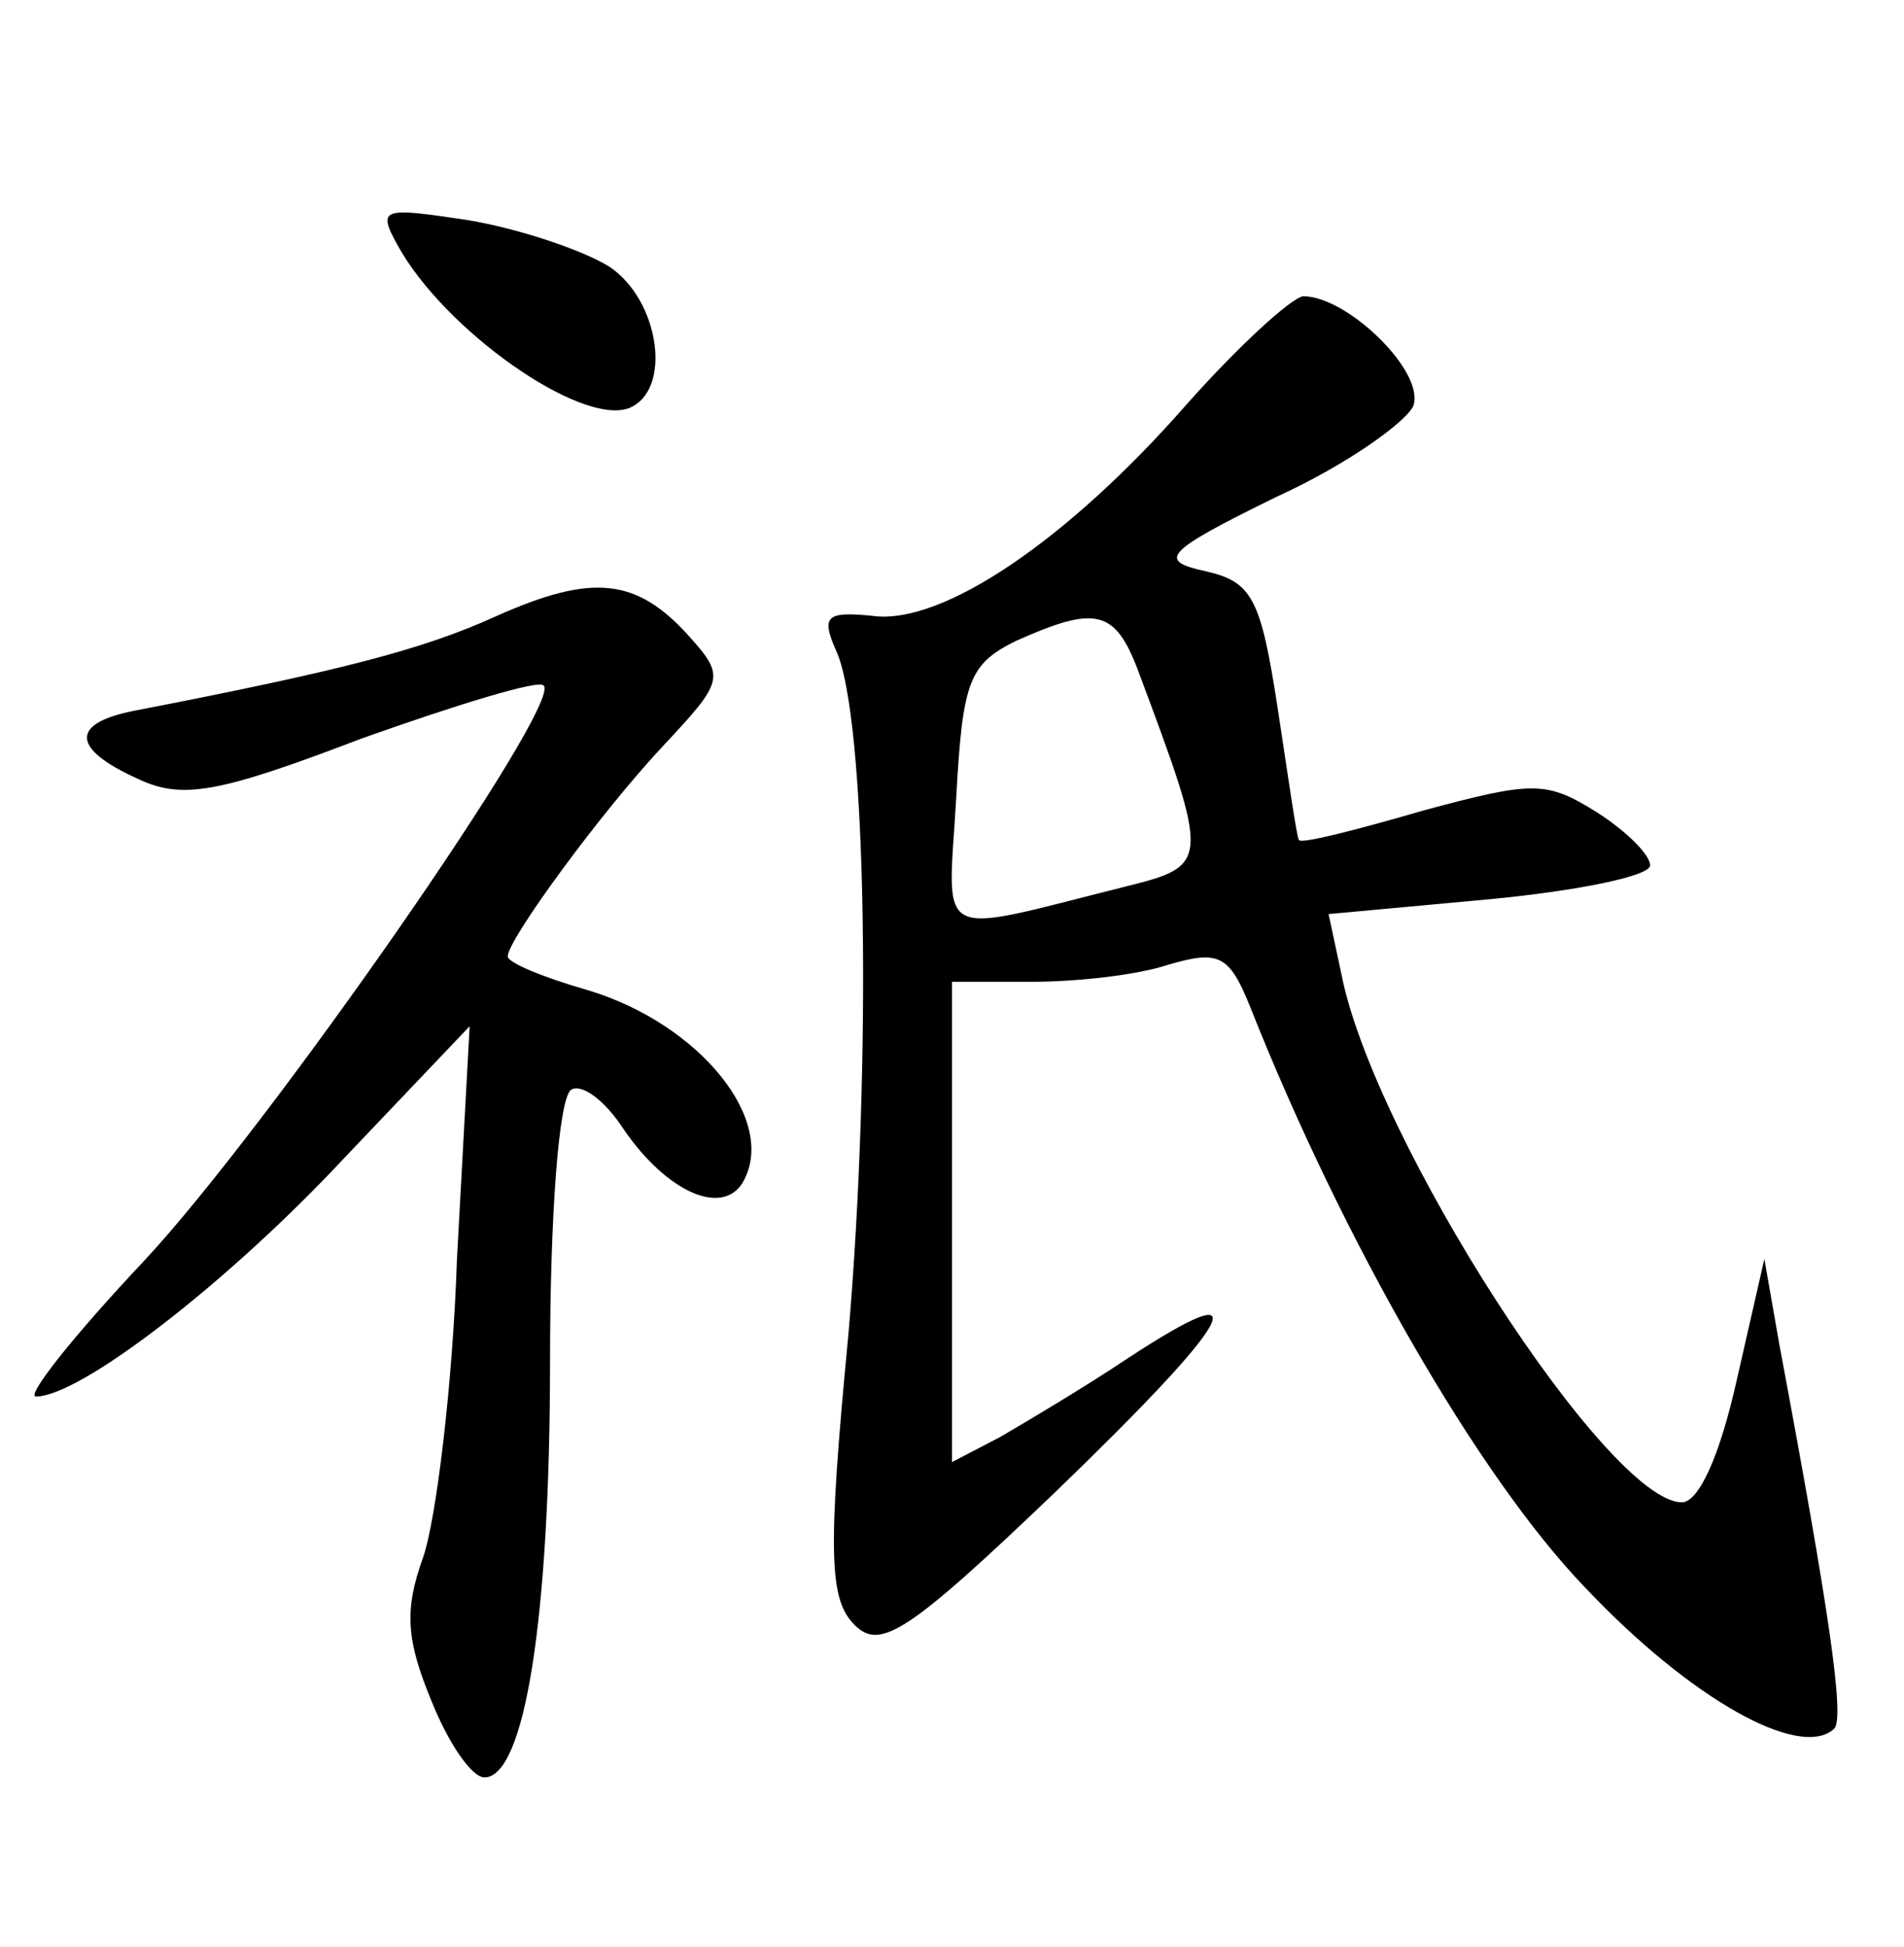 <?xml version="1.0" standalone="no"?>
<!DOCTYPE svg PUBLIC "-//W3C//DTD SVG 20010904//EN"
 "http://www.w3.org/TR/2001/REC-SVG-20010904/DTD/svg10.dtd">
<svg version="1.0" xmlns="http://www.w3.org/2000/svg"
 width="90pt" height="92pt" viewBox="0 0 90 92"
 preserveAspectRatio="xMidYMid meet">
<g transform="translate(0,92) scale(0.1,-0.1)"
fill="#000000" stroke="none">
<path d="M188 804 c22 -40 86 -85 109 -77 21 8 15 51 -9 67 -13 8 -43 18 -67
22 -40 6 -43 6 -33 -12z"/>
<path d="M561 729 c-56 -64 -116 -105 -149 -100 -21 2 -24 0 -17 -16 15 -31
17 -197 6 -324 -10 -104 -9 -125 3 -137 12 -12 25 -4 95 63 85 82 98 105 34
63 -21 -14 -48 -30 -60 -37 l-23 -12 0 114 0 113 38 0 c20 0 49 3 64 8 24 7
29 5 39 -20 44 -111 108 -222 158 -274 50 -53 102 -82 118 -67 5 5 -2 54 -26
182 l-7 40 -13 -57 c-8 -36 -18 -58 -26 -58 -35 0 -146 172 -161 250 l-6 28
76 7 c42 4 76 11 76 16 0 5 -11 16 -25 25 -24 15 -30 15 -82 1 -31 -9 -58 -16
-59 -14 -1 1 -5 29 -10 62 -8 52 -12 60 -34 65 -23 5 -20 9 33 35 33 15 61 35
65 43 6 16 -31 52 -52 52 -6 -1 -31 -24 -55 -51z m-23 -126 c34 -91 34 -92 -6
-102 -92 -23 -84 -27 -80 42 3 55 6 63 28 74 38 17 47 15 58 -14z"/>
<path d="M235 629 c-35 -16 -74 -26 -172 -45 -30 -6 -29 -18 2 -32 21 -10 38
-7 106 19 45 16 84 28 86 25 9 -9 -131 -210 -189 -272 -33 -35 -56 -64 -51
-64 21 0 91 54 146 113 l59 62 -6 -110 c-2 -60 -10 -124 -16 -141 -9 -25 -8
-39 4 -68 8 -20 19 -36 25 -36 19 0 31 75 31 197 0 67 4 124 10 128 5 3 16 -5
25 -19 20 -29 46 -41 56 -25 17 29 -20 75 -73 91 -21 6 -38 13 -38 16 0 8 44
68 73 99 29 31 30 33 13 52 -25 28 -46 30 -91 10z"/>
</g>
</svg>
